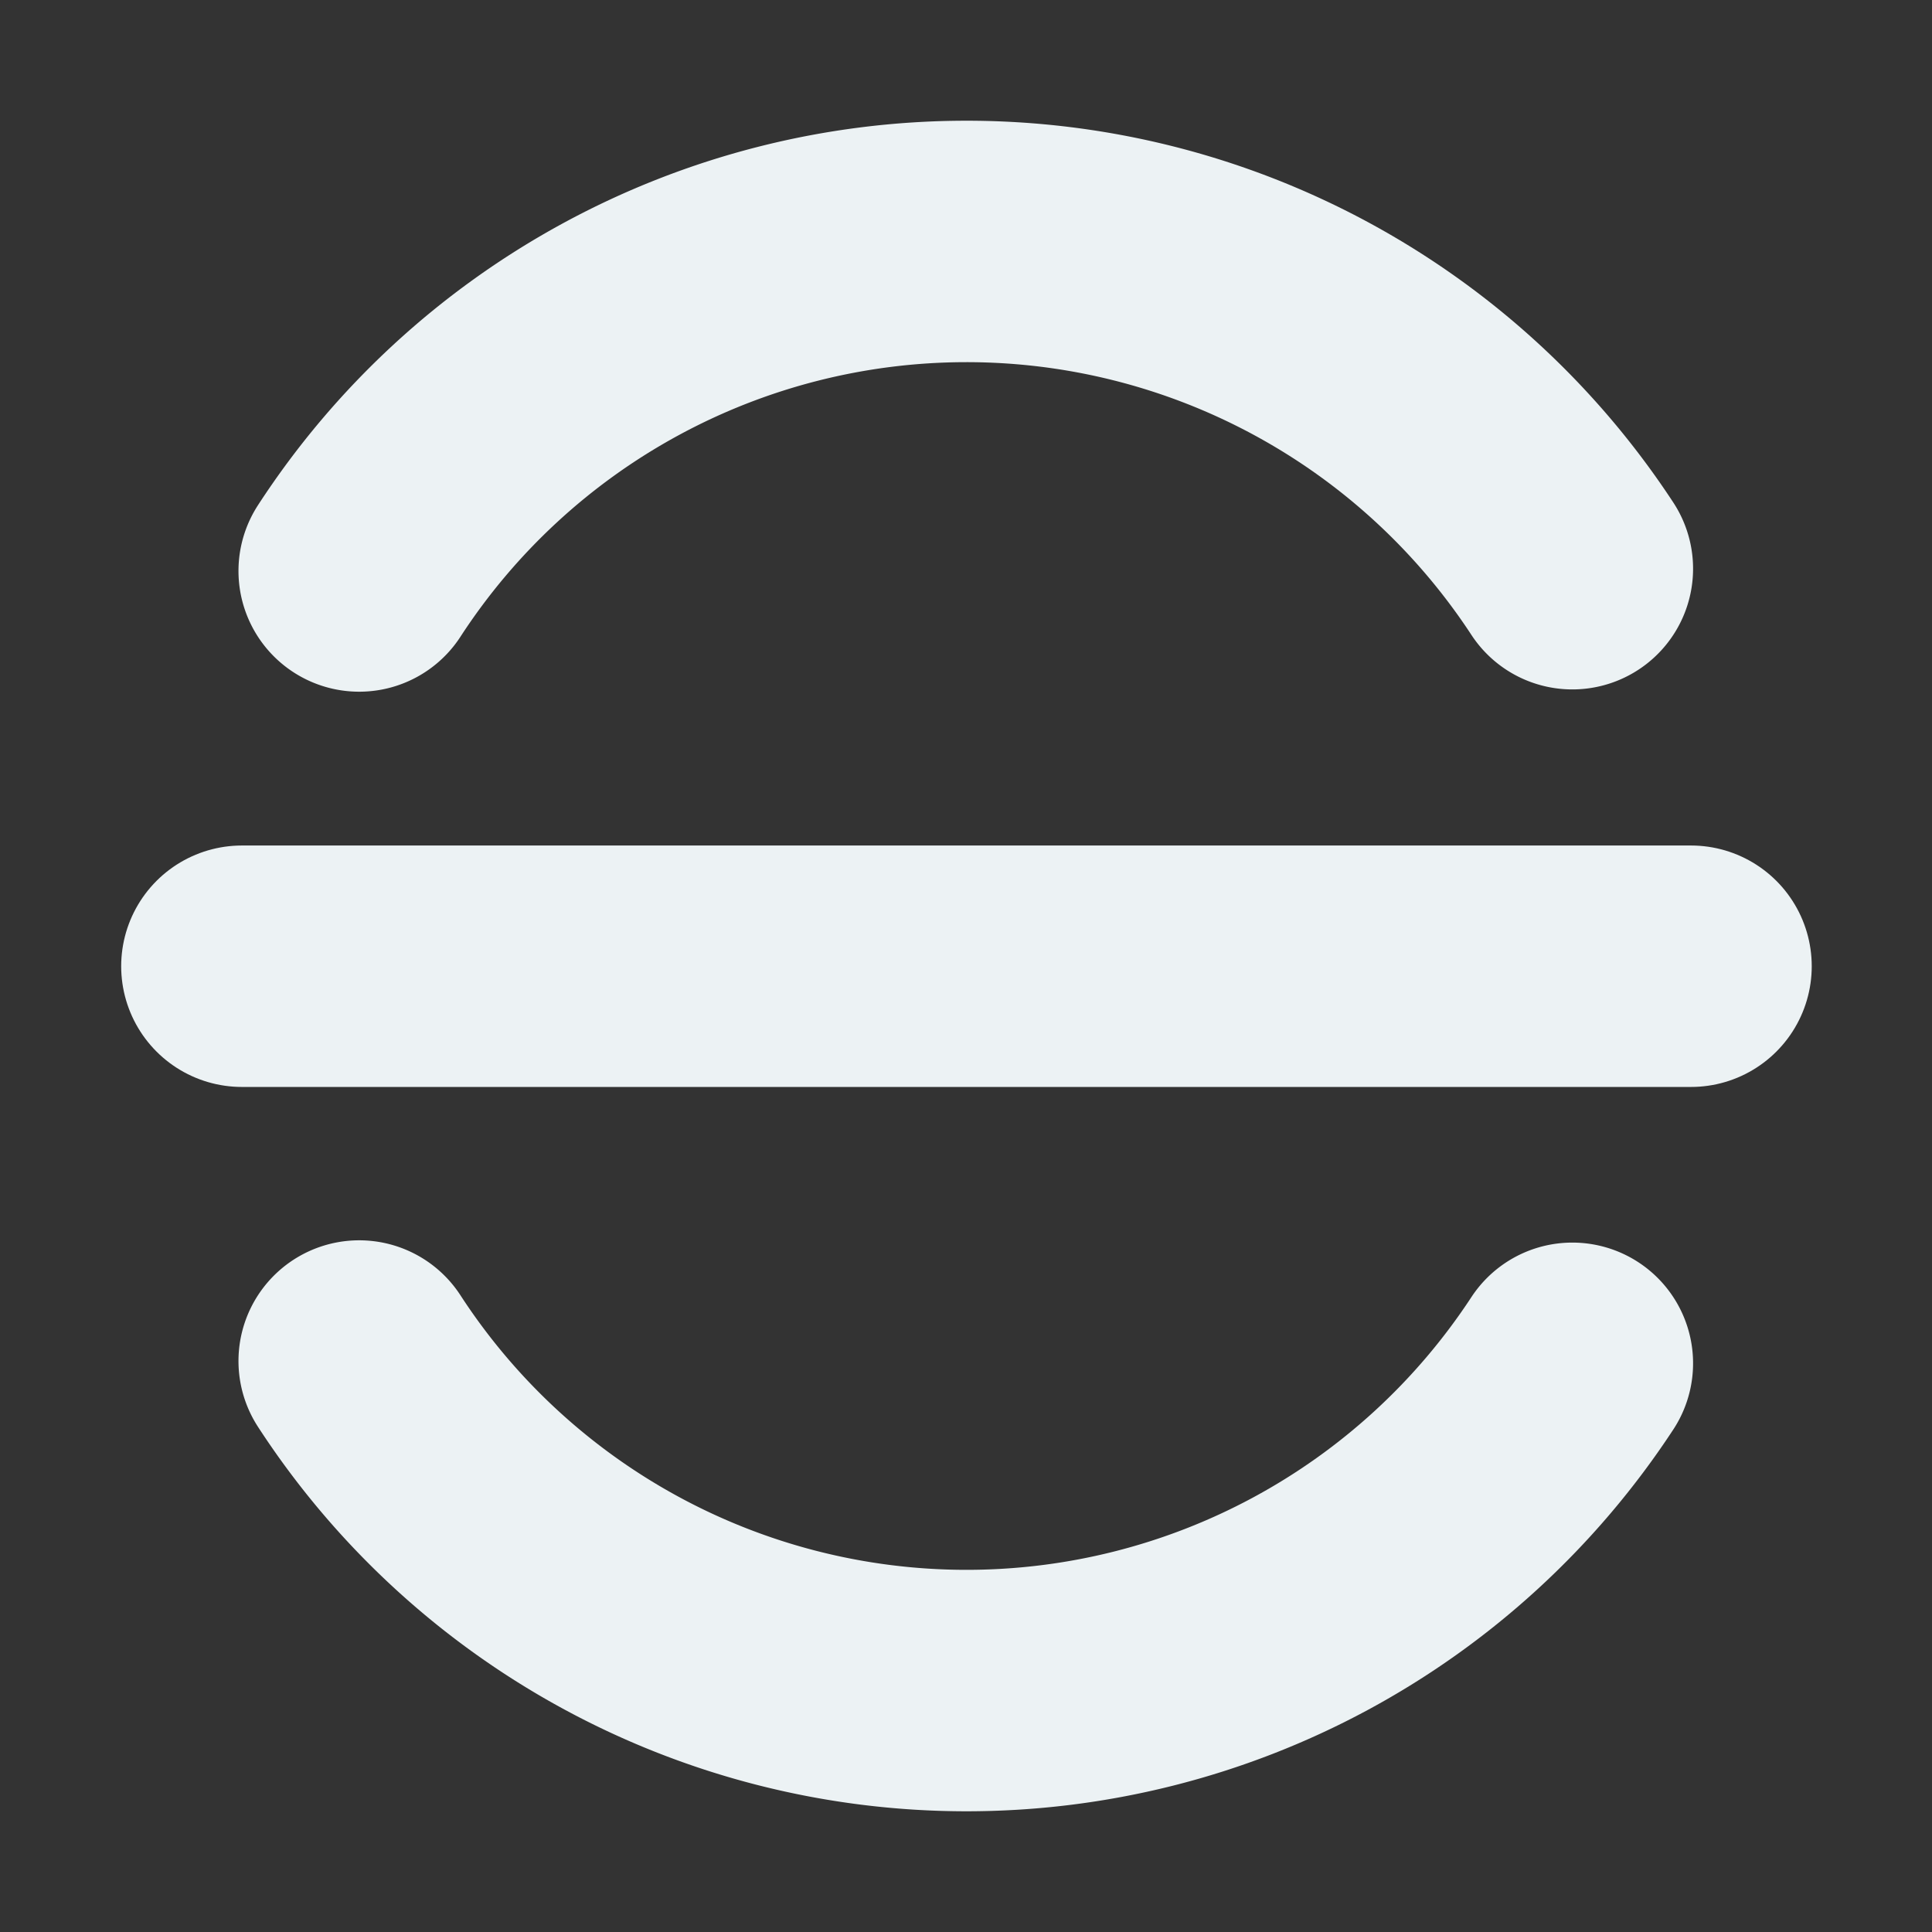 <?xml version="1.0" encoding="UTF-8" standalone="no"?>
<svg
   xmlns:dc="http://purl.org/dc/elements/1.1/"
   xmlns:cc="http://creativecommons.org/ns#"
   xmlns:rdf="http://www.w3.org/1999/02/22-rdf-syntax-ns#"
   xmlns:svg="http://www.w3.org/2000/svg"
   xmlns="http://www.w3.org/2000/svg"
   xmlns:sodipodi="http://sodipodi.sourceforge.net/DTD/sodipodi-0.dtd"
   xmlns:inkscape="http://www.inkscape.org/namespaces/inkscape"
   inkscape:export-ydpi="96"
   inkscape:export-xdpi="96"
   inkscape:export-filename="/home/entity/github/Pixelorama/assets/graphics/vector_themes/tools/vertical_mirror_on.png"
   sodipodi:docname="vertical_mirror.svg"
   width="16"
   height="16"
   viewBox="0 0 4.233 4.233"
   version="1.1"
   id="svg8"
   inkscape:version="1.0 (4035a4f, 2020-05-01)">
  <rect x="0" y="0" width="4.233" height="4.233" fill="#333333" stroke="none"/>
  <defs
     id="defs2" />
  <sodipodi:namedview
     inkscape:window-maximized="1"
     inkscape:window-y="0"
     inkscape:window-x="1440"
     inkscape:window-height="1007"
     inkscape:window-width="1920"
     inkscape:object-nodes="true"
     inkscape:snap-object-midpoints="true"
     id="base"
     pagecolor="#424242"
     bordercolor="#666666"
     borderopacity="1.0"
     inkscape:pageopacity="0"
     inkscape:pageshadow="2"
     inkscape:zoom="31.678384"
     inkscape:cx="18.40952"
     inkscape:cy="8.1202986"
     inkscape:document-units="px"
     inkscape:current-layer="layer1"
     inkscape:document-rotation="0"
     showgrid="false"
     units="px"
     inkscape:pagecheckerboard="true">
    <inkscape:grid
       type="xygrid"
       id="grid833"
       color="#c6c6c6"
       opacity="0.11"
       empcolor="#cacaca"
       empopacity="0.271"
       empspacing="4" />
  </sodipodi:namedview>
  <g
     inkscape:label="Layer 1"
     inkscape:groupmode="layer"
     id="layer1">
    <g
       transform="rotate(90,2.117,2.117)"
       style="stroke:#ecf2f4;stroke-width:0.529;stroke-miterlimit:4;stroke-dasharray:none;stroke-opacity:1"
       id="g840">
      <path
         style="opacity:0.999;fill:none;stroke:#ecf2f4;stroke-width:0.529;stroke-linecap:round;stroke-linejoin:round;stroke-miterlimit:4;stroke-dasharray:none;stroke-opacity:1"
         id="path831"
         sodipodi:type="arc"
         sodipodi:cx="2.1166666"
         sodipodi:cy="2.1166666"
         sodipodi:rx="1.5875"
         sodipodi:ry="1.5875"
         sodipodi:start="2.1474463"
         sodipodi:end="4.132231"
         sodipodi:open="true"
         sodipodi:arc-type="arc"
         d="M 1.251,3.447 A 1.587,1.587 0 0 1 0.529,2.119 1.587,1.587 0 0 1 1.246,0.789" />
      <path
         style="opacity:0.999;fill:none;stroke:#ecf2f4;stroke-width:0.529;stroke-linecap:round;stroke-linejoin:round;stroke-miterlimit:4;stroke-dasharray:none;stroke-opacity:1"
         d="M 2.117,0.529 V 3.704"
         id="path833"
         sodipodi:nodetypes="cc" />
      <path
         d="M -2.982,3.447 A 1.587,1.587 0 0 1 -3.704,2.119 1.587,1.587 0 0 1 -2.987,0.789"
         sodipodi:arc-type="arc"
         sodipodi:open="true"
         sodipodi:end="4.132231"
         sodipodi:start="2.1474463"
         sodipodi:ry="1.5875"
         sodipodi:rx="1.5875"
         sodipodi:cy="2.1166666"
         sodipodi:cx="-2.1166666"
         sodipodi:type="arc"
         id="path835"
         style="opacity:0.999;fill:none;stroke:#ecf2f4;stroke-width:0.529;stroke-linecap:round;stroke-linejoin:round;stroke-miterlimit:4;stroke-dasharray:none;stroke-opacity:1"
         transform="scale(-1,1)" />
    </g>
    <g
       transform="rotate(90,4.233,4.233)"
       id="g866"
       style="stroke:#626364;stroke-width:0.529;stroke-miterlimit:4;stroke-dasharray:none;stroke-opacity:1">
      <path
         d="M 1.251,3.447 A 1.587,1.587 0 0 1 0.529,2.119 1.587,1.587 0 0 1 1.246,0.789"
         sodipodi:arc-type="arc"
         sodipodi:open="true"
         sodipodi:end="4.132231"
         sodipodi:start="2.1474463"
         sodipodi:ry="1.5875"
         sodipodi:rx="1.5875"
         sodipodi:cy="2.1166666"
         sodipodi:cx="2.1166666"
         sodipodi:type="arc"
         id="path860"
         style="opacity:0.999;fill:none;stroke:#626364;stroke-width:0.529;stroke-linecap:round;stroke-linejoin:round;stroke-miterlimit:4;stroke-dasharray:none;stroke-opacity:1" />
      <path
         sodipodi:nodetypes="cc"
         id="path862"
         d="M 2.117,0.529 V 3.704"
         style="opacity:0.999;fill:none;stroke:#626364;stroke-width:0.529;stroke-linecap:round;stroke-linejoin:round;stroke-miterlimit:4;stroke-dasharray:none;stroke-opacity:1" />
      <path
         transform="scale(-1,1)"
         style="opacity:0.999;fill:none;stroke:#626364;stroke-width:0.529;stroke-linecap:round;stroke-linejoin:round;stroke-miterlimit:4;stroke-dasharray:none;stroke-opacity:1"
         id="path864"
         sodipodi:type="arc"
         sodipodi:cx="-2.1166666"
         sodipodi:cy="2.1166666"
         sodipodi:rx="1.5875"
         sodipodi:ry="1.5875"
         sodipodi:start="2.1474463"
         sodipodi:end="4.132231"
         sodipodi:open="true"
         sodipodi:arc-type="arc"
         d="M -2.982,3.447 A 1.587,1.587 0 0 1 -3.704,2.119 1.587,1.587 0 0 1 -2.987,0.789" />
    </g>
  </g>
  <inkscape:templateinfo>
    <inkscape:name>16px</inkscape:name>
    <inkscape:author>DaylightDr3amer</inkscape:author>
    <inkscape:date>2021-01-09</inkscape:date>
  </inkscape:templateinfo>
</svg>
